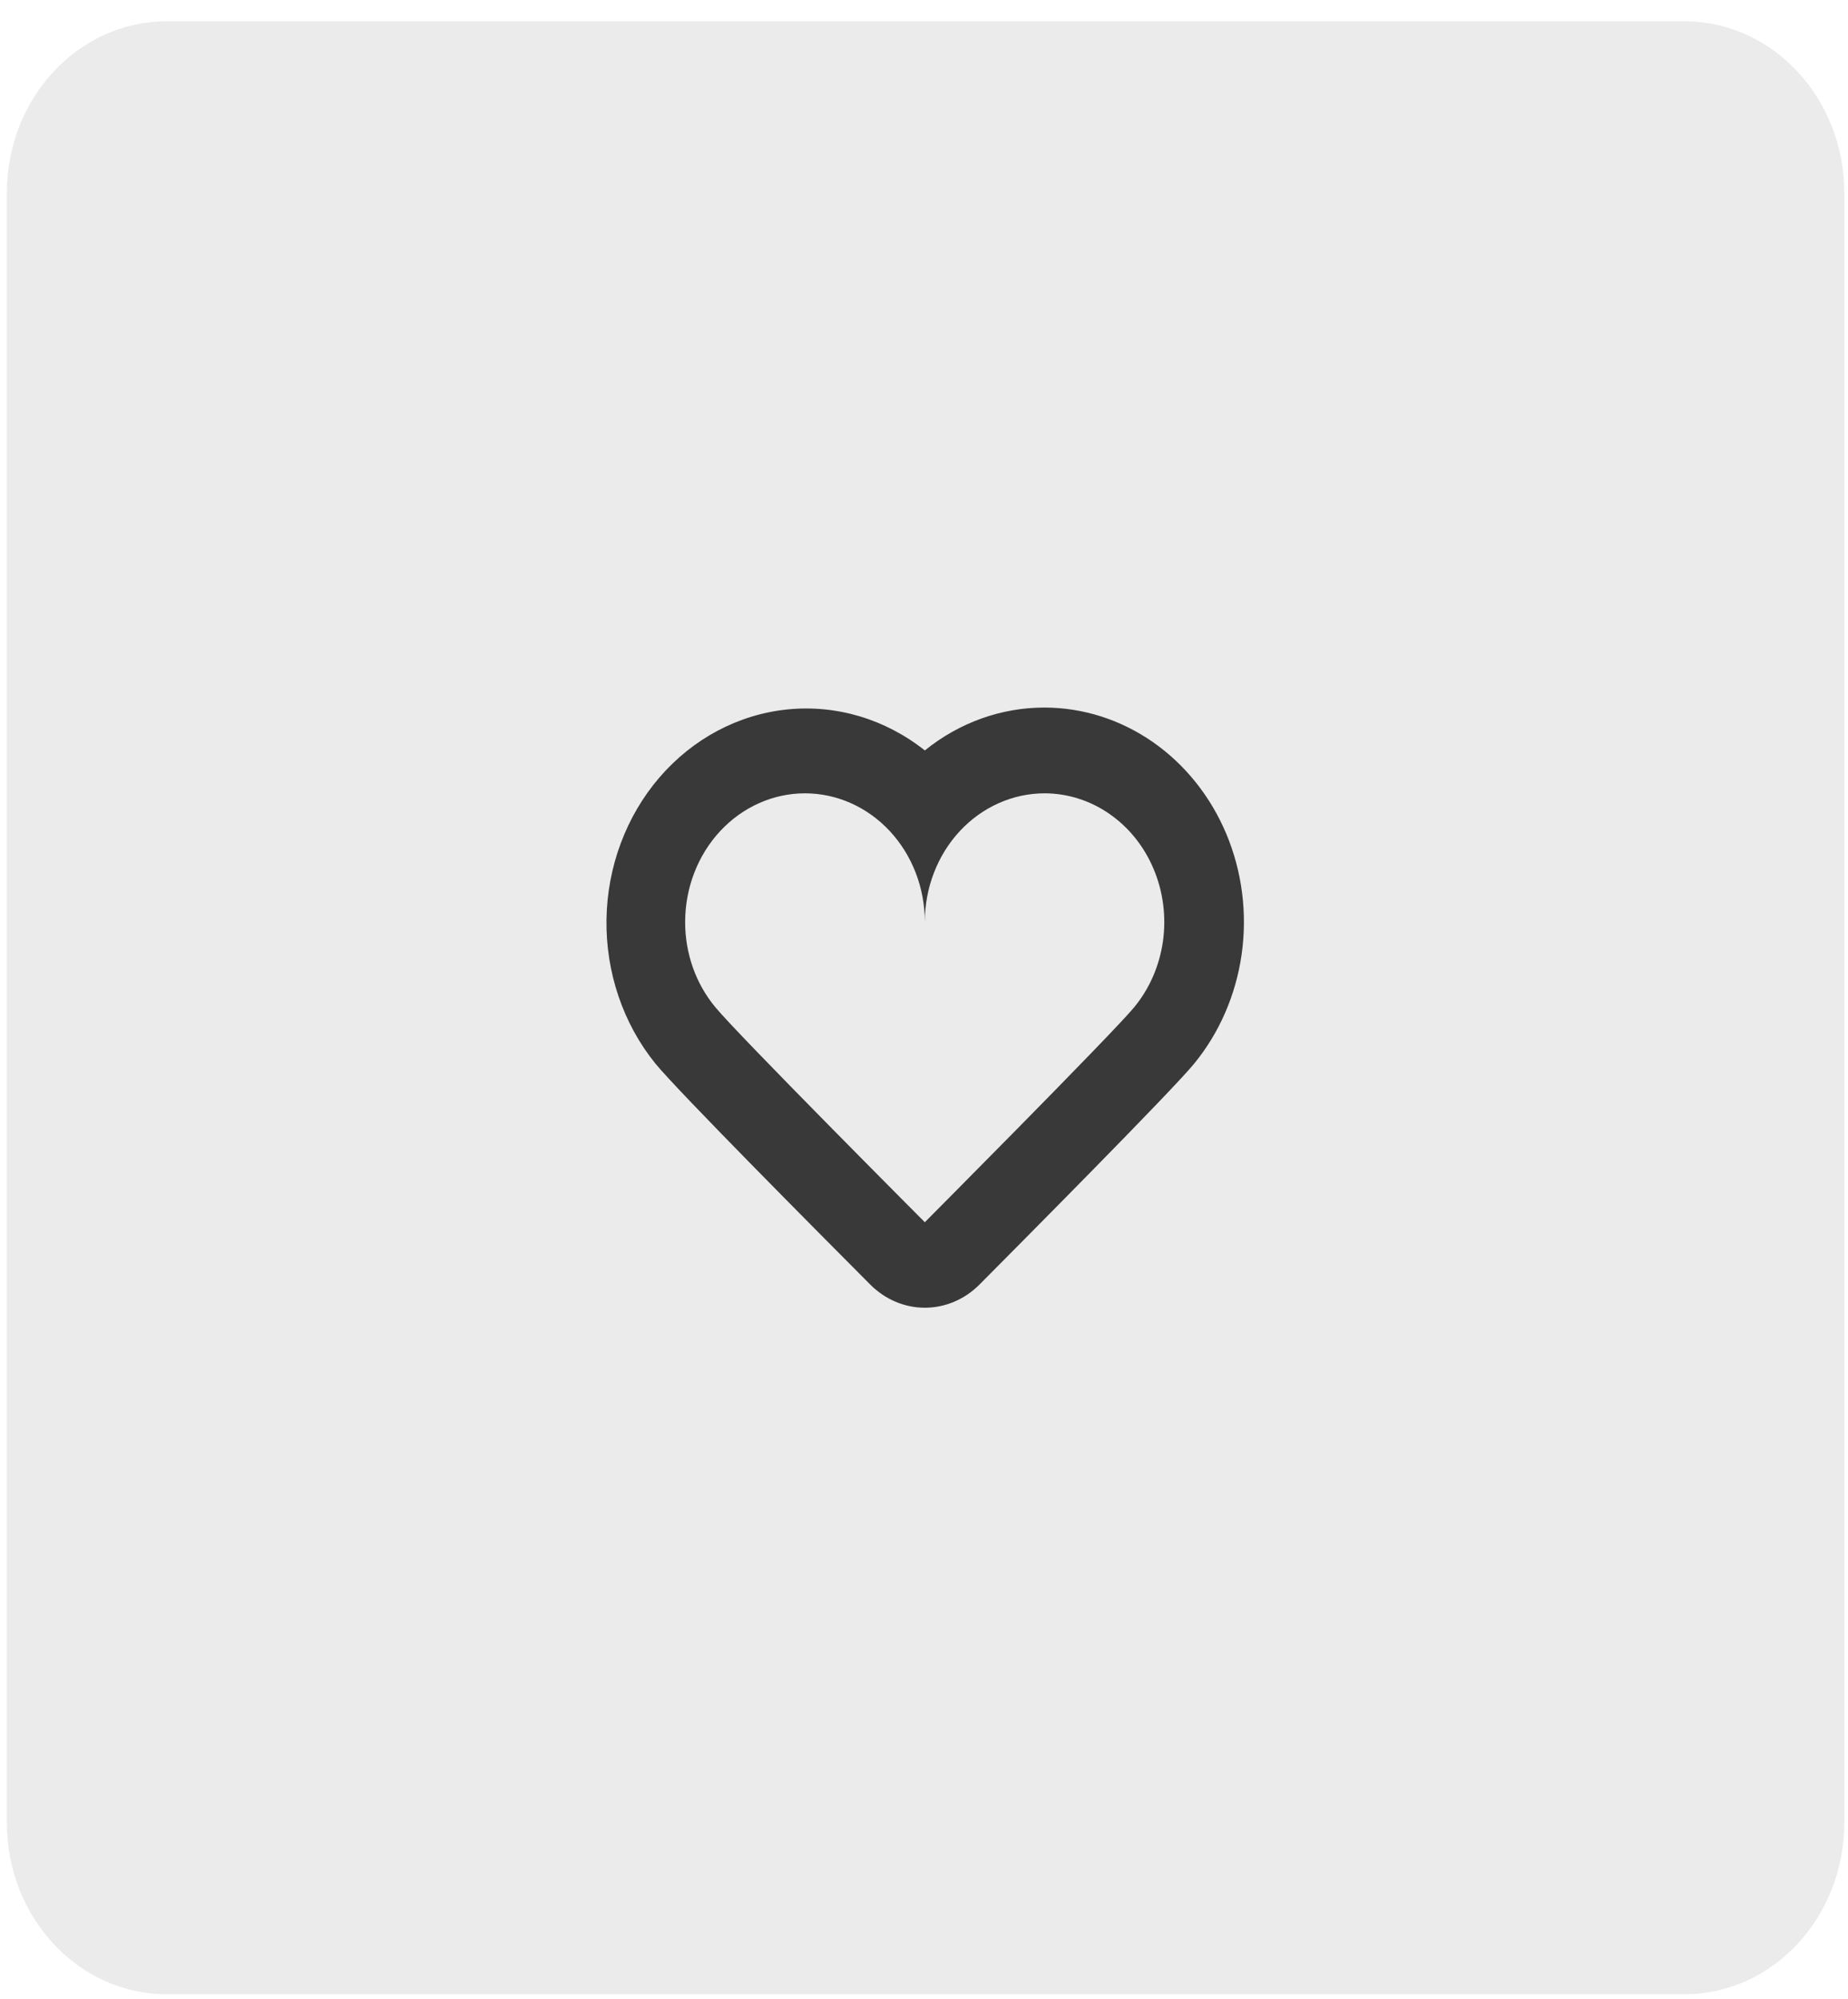 <svg width="49" height="53" viewBox="0 0 49 53" fill="none" xmlns="http://www.w3.org/2000/svg">
<g clip-path="url(#clip0_1_360)">
<path fill-rule="evenodd" clip-rule="evenodd" d="M27.699 21.033C28.311 21.034 28.909 21.225 29.422 21.582C29.936 21.94 30.342 22.448 30.592 23.048C30.843 23.647 30.927 24.311 30.835 24.96C30.742 25.609 30.477 26.216 30.071 26.707C29.489 27.413 24.522 32.404 24.522 32.404C24.522 32.404 19.544 27.412 18.961 26.696C18.448 26.076 18.165 25.274 18.167 24.445C18.167 23.54 18.502 22.672 19.098 22.032C19.694 21.393 20.502 21.033 21.344 21.033C22.187 21.033 22.995 21.393 23.591 22.032C24.187 22.672 24.522 23.54 24.522 24.445C24.522 23.54 24.856 22.672 25.452 22.032C26.048 21.393 26.856 21.033 27.699 21.033ZM27.699 18.759C26.553 18.757 25.437 19.156 24.522 19.896C23.473 19.064 22.175 18.677 20.877 18.809C19.579 18.941 18.371 19.583 17.486 20.611C16.602 21.639 16.101 22.982 16.081 24.381C16.061 25.781 16.522 27.14 17.377 28.197C17.972 28.929 21.89 32.868 23.076 34.058C23.468 34.452 23.985 34.671 24.523 34.671C25.06 34.671 25.577 34.452 25.97 34.058C27.151 32.869 31.053 28.941 31.656 28.209C32.33 27.39 32.77 26.379 32.923 25.298C33.076 24.217 32.935 23.111 32.518 22.113C32.1 21.116 31.423 20.269 30.569 19.674C29.714 19.079 28.718 18.761 27.699 18.759V18.759Z" fill="#3A3A3A"/>
<path opacity="0.1" d="M44.664 0.565H4.418C2.078 0.565 0.182 2.602 0.182 5.114V48.324C0.182 50.836 2.078 52.872 4.418 52.872H44.664C47.004 52.872 48.901 50.836 48.901 48.324V5.114C48.901 2.602 47.004 0.565 44.664 0.565Z" fill="#3A3A3A"/>
</g>
<defs>
<clipPath id="clip0_1_360">
<rect width="48.719" height="52.307" fill="white" transform="translate(0.182 0.565)"/>
</clipPath>
</defs>
</svg>

